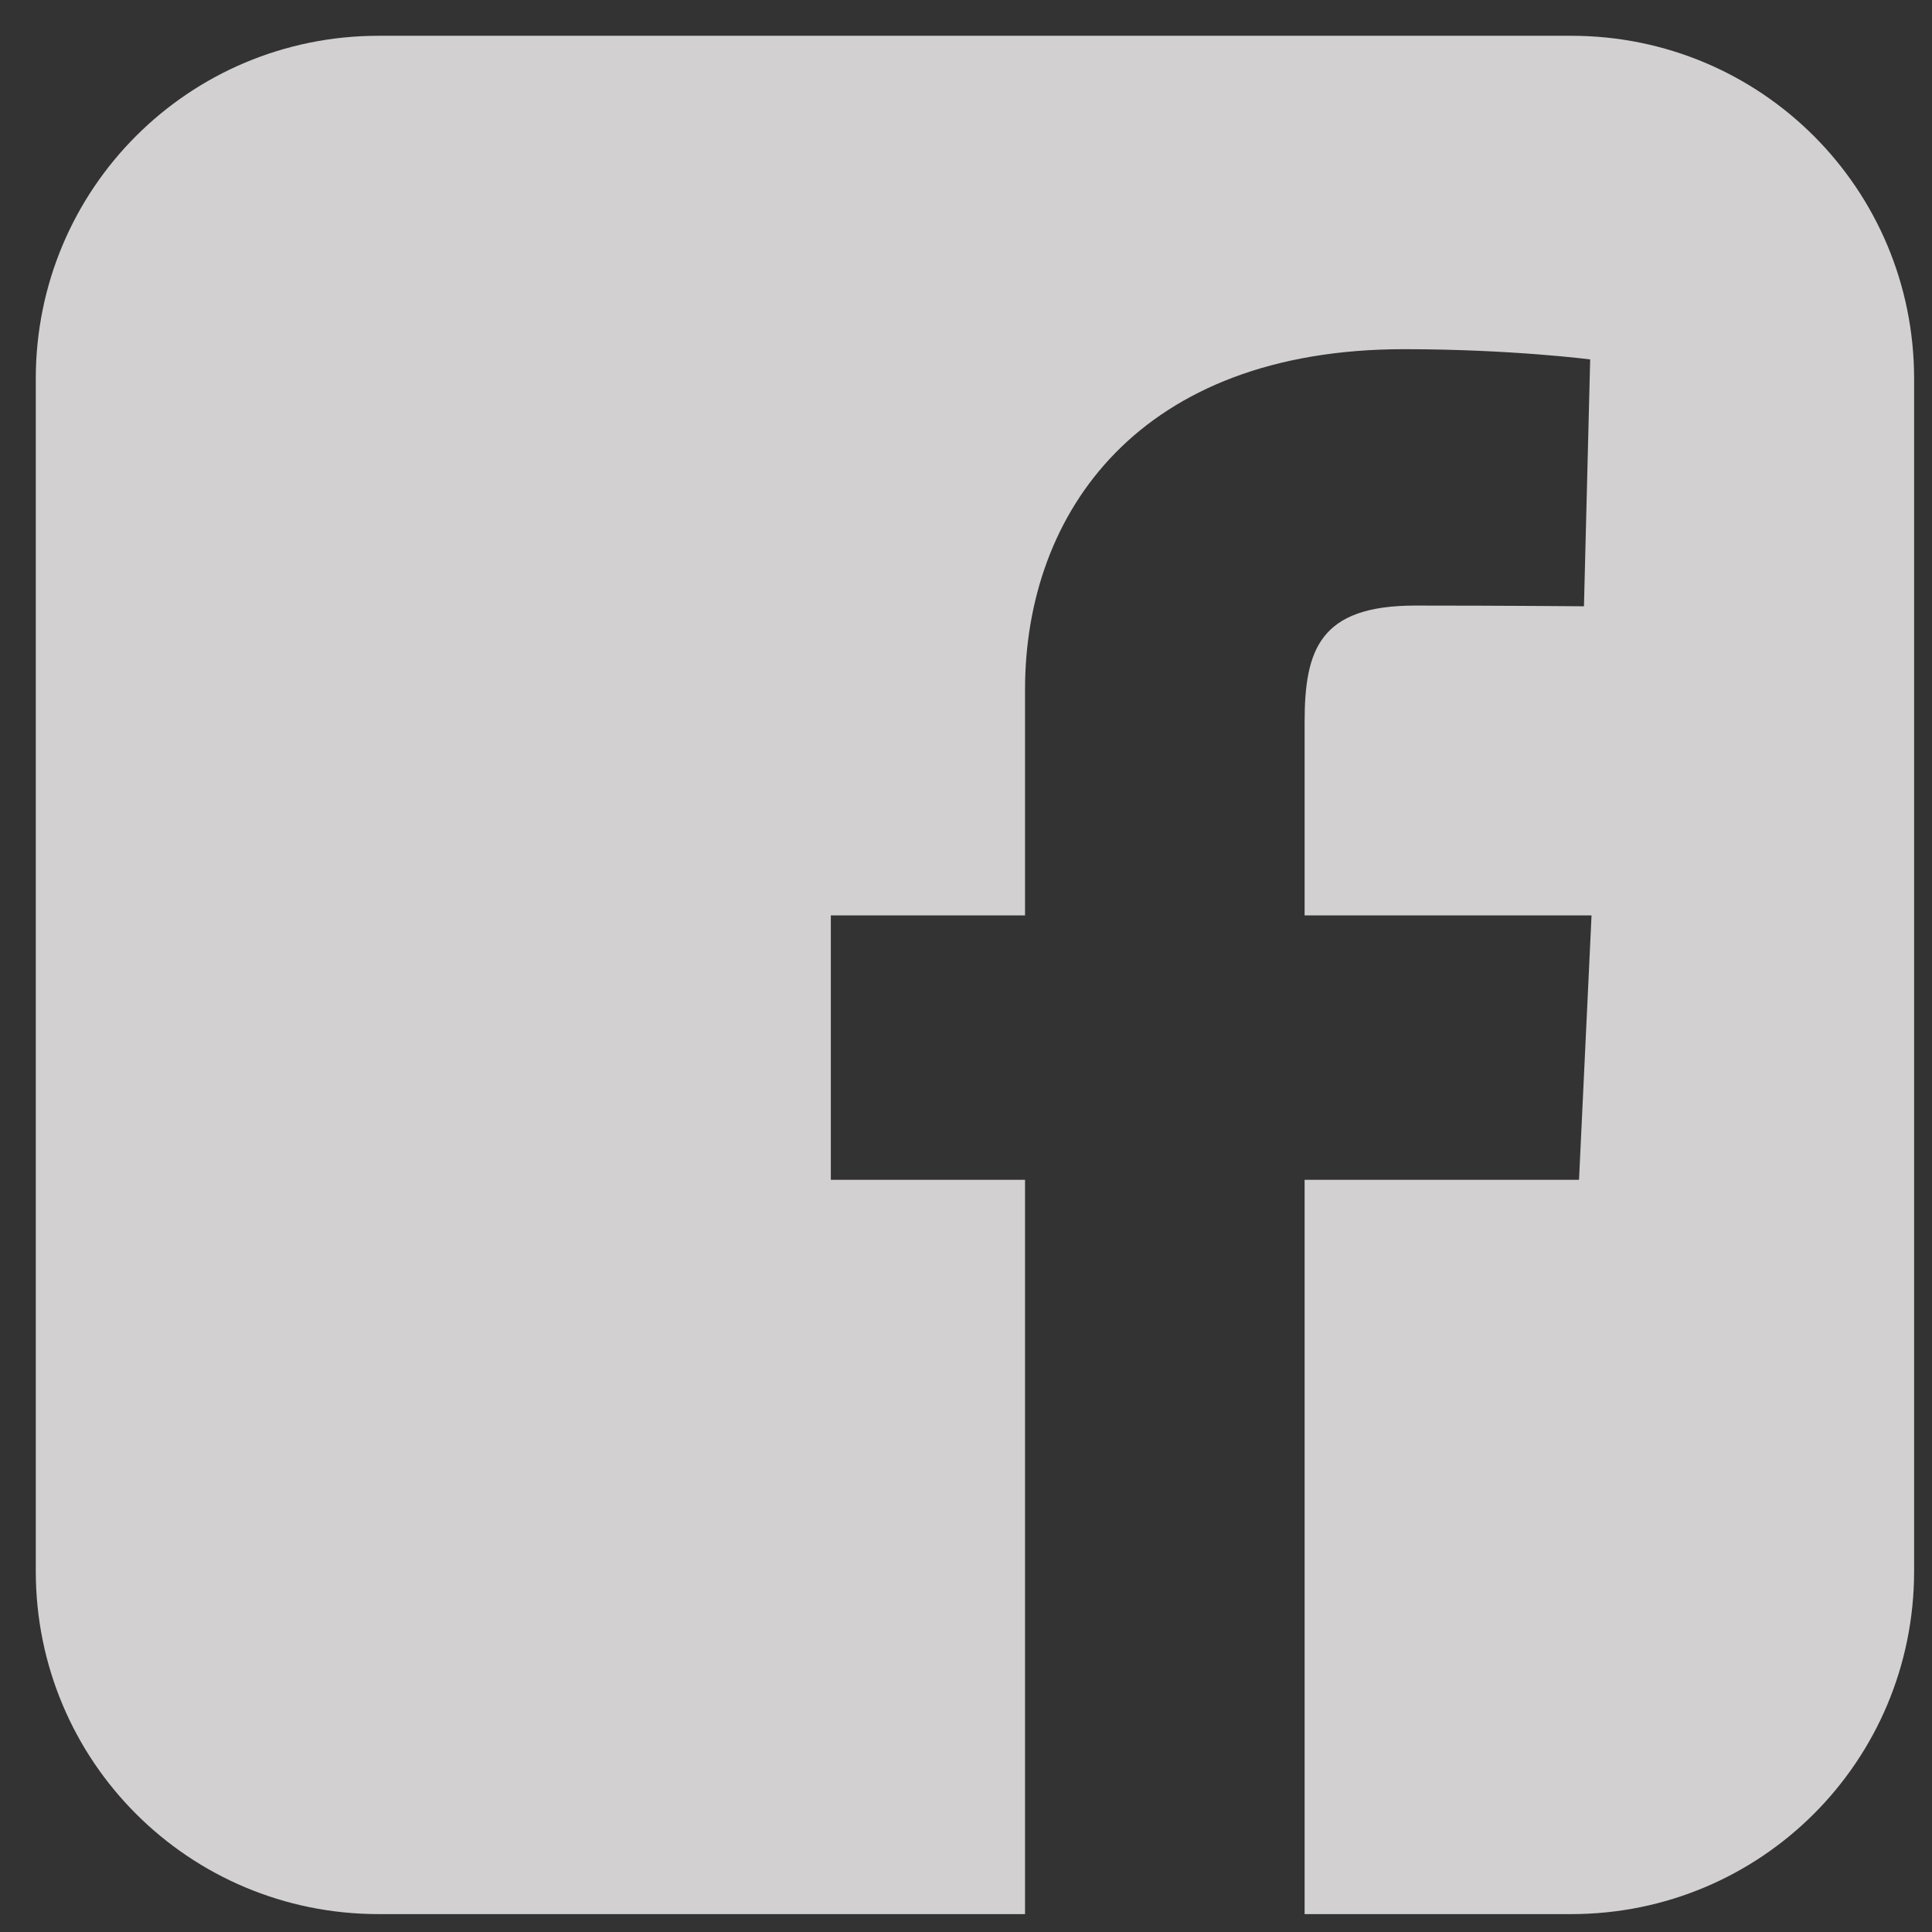 <svg width="27" height="27" viewBox="0 0 27 27" fill="none" xmlns="http://www.w3.org/2000/svg">
<rect x="0" y="0" width="27" height="27" fill="#333333" stroke="none"/>
<path d="M5.293 0.5C2.638 0.5 0.5 2.638 0.5 5.293V21.957C0.5 24.612 2.638 26.75 5.293 26.75H14.325V16.488H11.611V12.793H14.325V9.637C14.325 7.157 15.928 4.88 19.622 4.88C21.117 4.88 22.223 5.023 22.223 5.023L22.136 8.473C22.136 8.473 21.008 8.463 19.777 8.463C18.445 8.463 18.232 9.076 18.232 10.095V12.793H22.242L22.067 16.488H18.232V26.75H21.957C24.612 26.75 26.75 24.612 26.75 21.957V5.293C26.75 2.638 24.612 0.5 21.957 0.5H5.293L5.293 0.5Z" fill="#EDEBEB" fill-opacity="0.85"/>
</svg>
